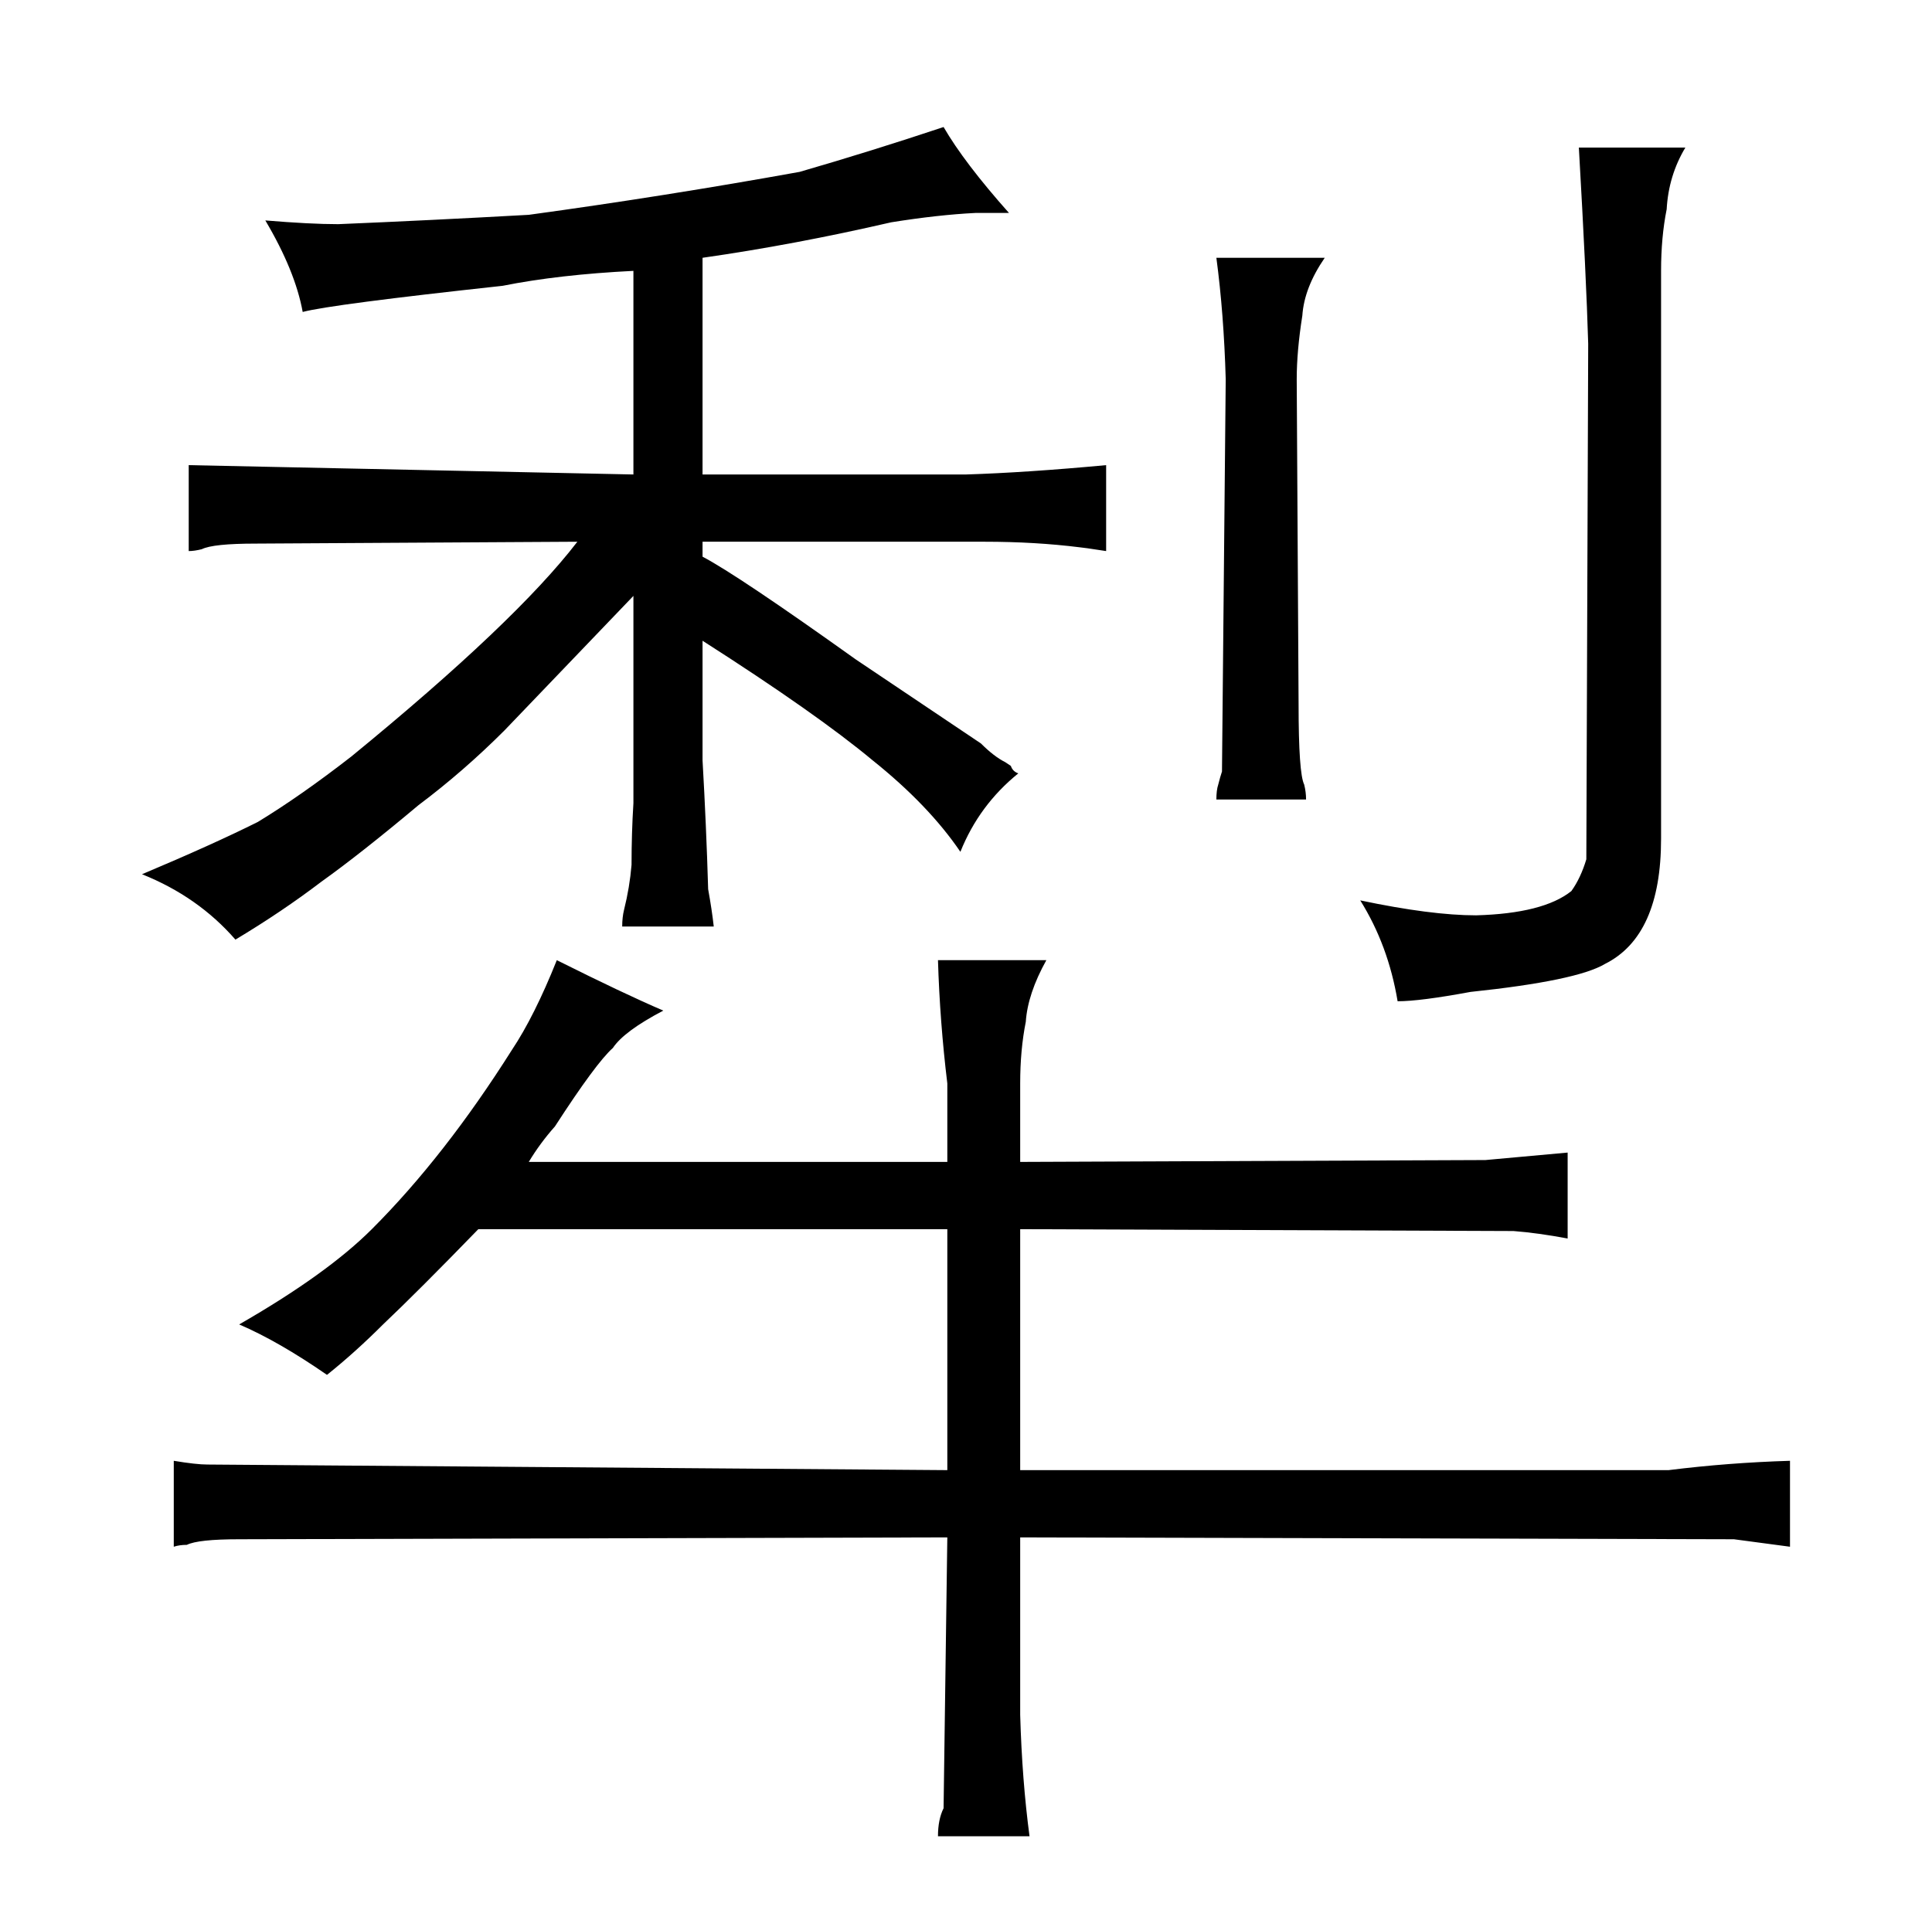 <?xml version="1.0" standalone="no"?>
<!DOCTYPE svg PUBLIC "-//W3C//DTD SVG 1.1//EN" "http://www.w3.org/Graphics/SVG/1.1/DTD/svg11.dtd" >
<svg xmlns="http://www.w3.org/2000/svg" xmlns:xlink="http://www.w3.org/1999/xlink" version="1.1" viewBox="-10 0 1034 1024">
  <g transform="matrix(1 0 0 -1 0 820)">
   <path fill="currentColor"
d="M329 390q-1 -16 -1 -33q-1 -12 -4 -24q-1 -4 -1 -9h49q-1 9 -3 20q-1 34 -3 69v64q61 -39 91 -64q30 -24 47 -49q10 25 31 42q-3 1 -4 4l-3 2q-6 3 -13 10l-67 45q-63 45 -82 55v8h151q27 0 51 -3q1 0 14 -2v46q-43 -4 -75 -5h-141v116q49 7 101 19q25 4 45 5h18
q-24 27 -35 46q-39 -13 -77 -24q-72 -13 -145 -23q-54 -3 -102 -5q-15 0 -39 2q16 -27 20 -49q15 4 107 14q30 6 70 8v-109l-238 5v-46q3 0 7 1q6 3 29 3l172 1q-33 -43 -121 -115q-27 -21 -50 -35q-24 -12 -62 -28q30 -12 50 -35q25 15 46 31q21 15 52 41q24 18 46 40
l69 72v-111zM497 33l-396 3q-6 0 -18 2v-46q3 1 7 1q6 3 28 3l379 1l-2 -145q-3 -6 -3 -15h49q-4 30 -5 65v95l382 -1l30 -4v46q-33 -1 -65 -5h-347v129l264 -1q13 -1 29 -4v46l-44 -4l-249 -1v42q0 18 3 33q1 15 11 33h-58q1 -33 5 -66v-42h-224q6 10 14 19q22 34 31 42
q6 9 27 20q-21 9 -57 27q-12 -30 -24 -48q-36 -57 -75 -96q-24 -24 -71 -51q21 -9 47 -27q15 12 30 27q19 18 51 51h251v-129zM641 682q4 -30 5 -65l-2 -210q-1 -3 -2 -7q-1 -3 -1 -8h48q0 4 -1 8q-3 6 -3 43l-1 174q0 15 3 34q1 15 12 31h-58zM835 741q4 -70 5 -105
l-1 -276q-3 -10 -8 -17q-15 -12 -51 -13q-24 0 -62 8q15 -24 20 -54q12 0 39 5q57 6 72 15q30 15 30 67v304q0 18 3 33q1 18 10 33h-57z" />
  </g>

</svg>
